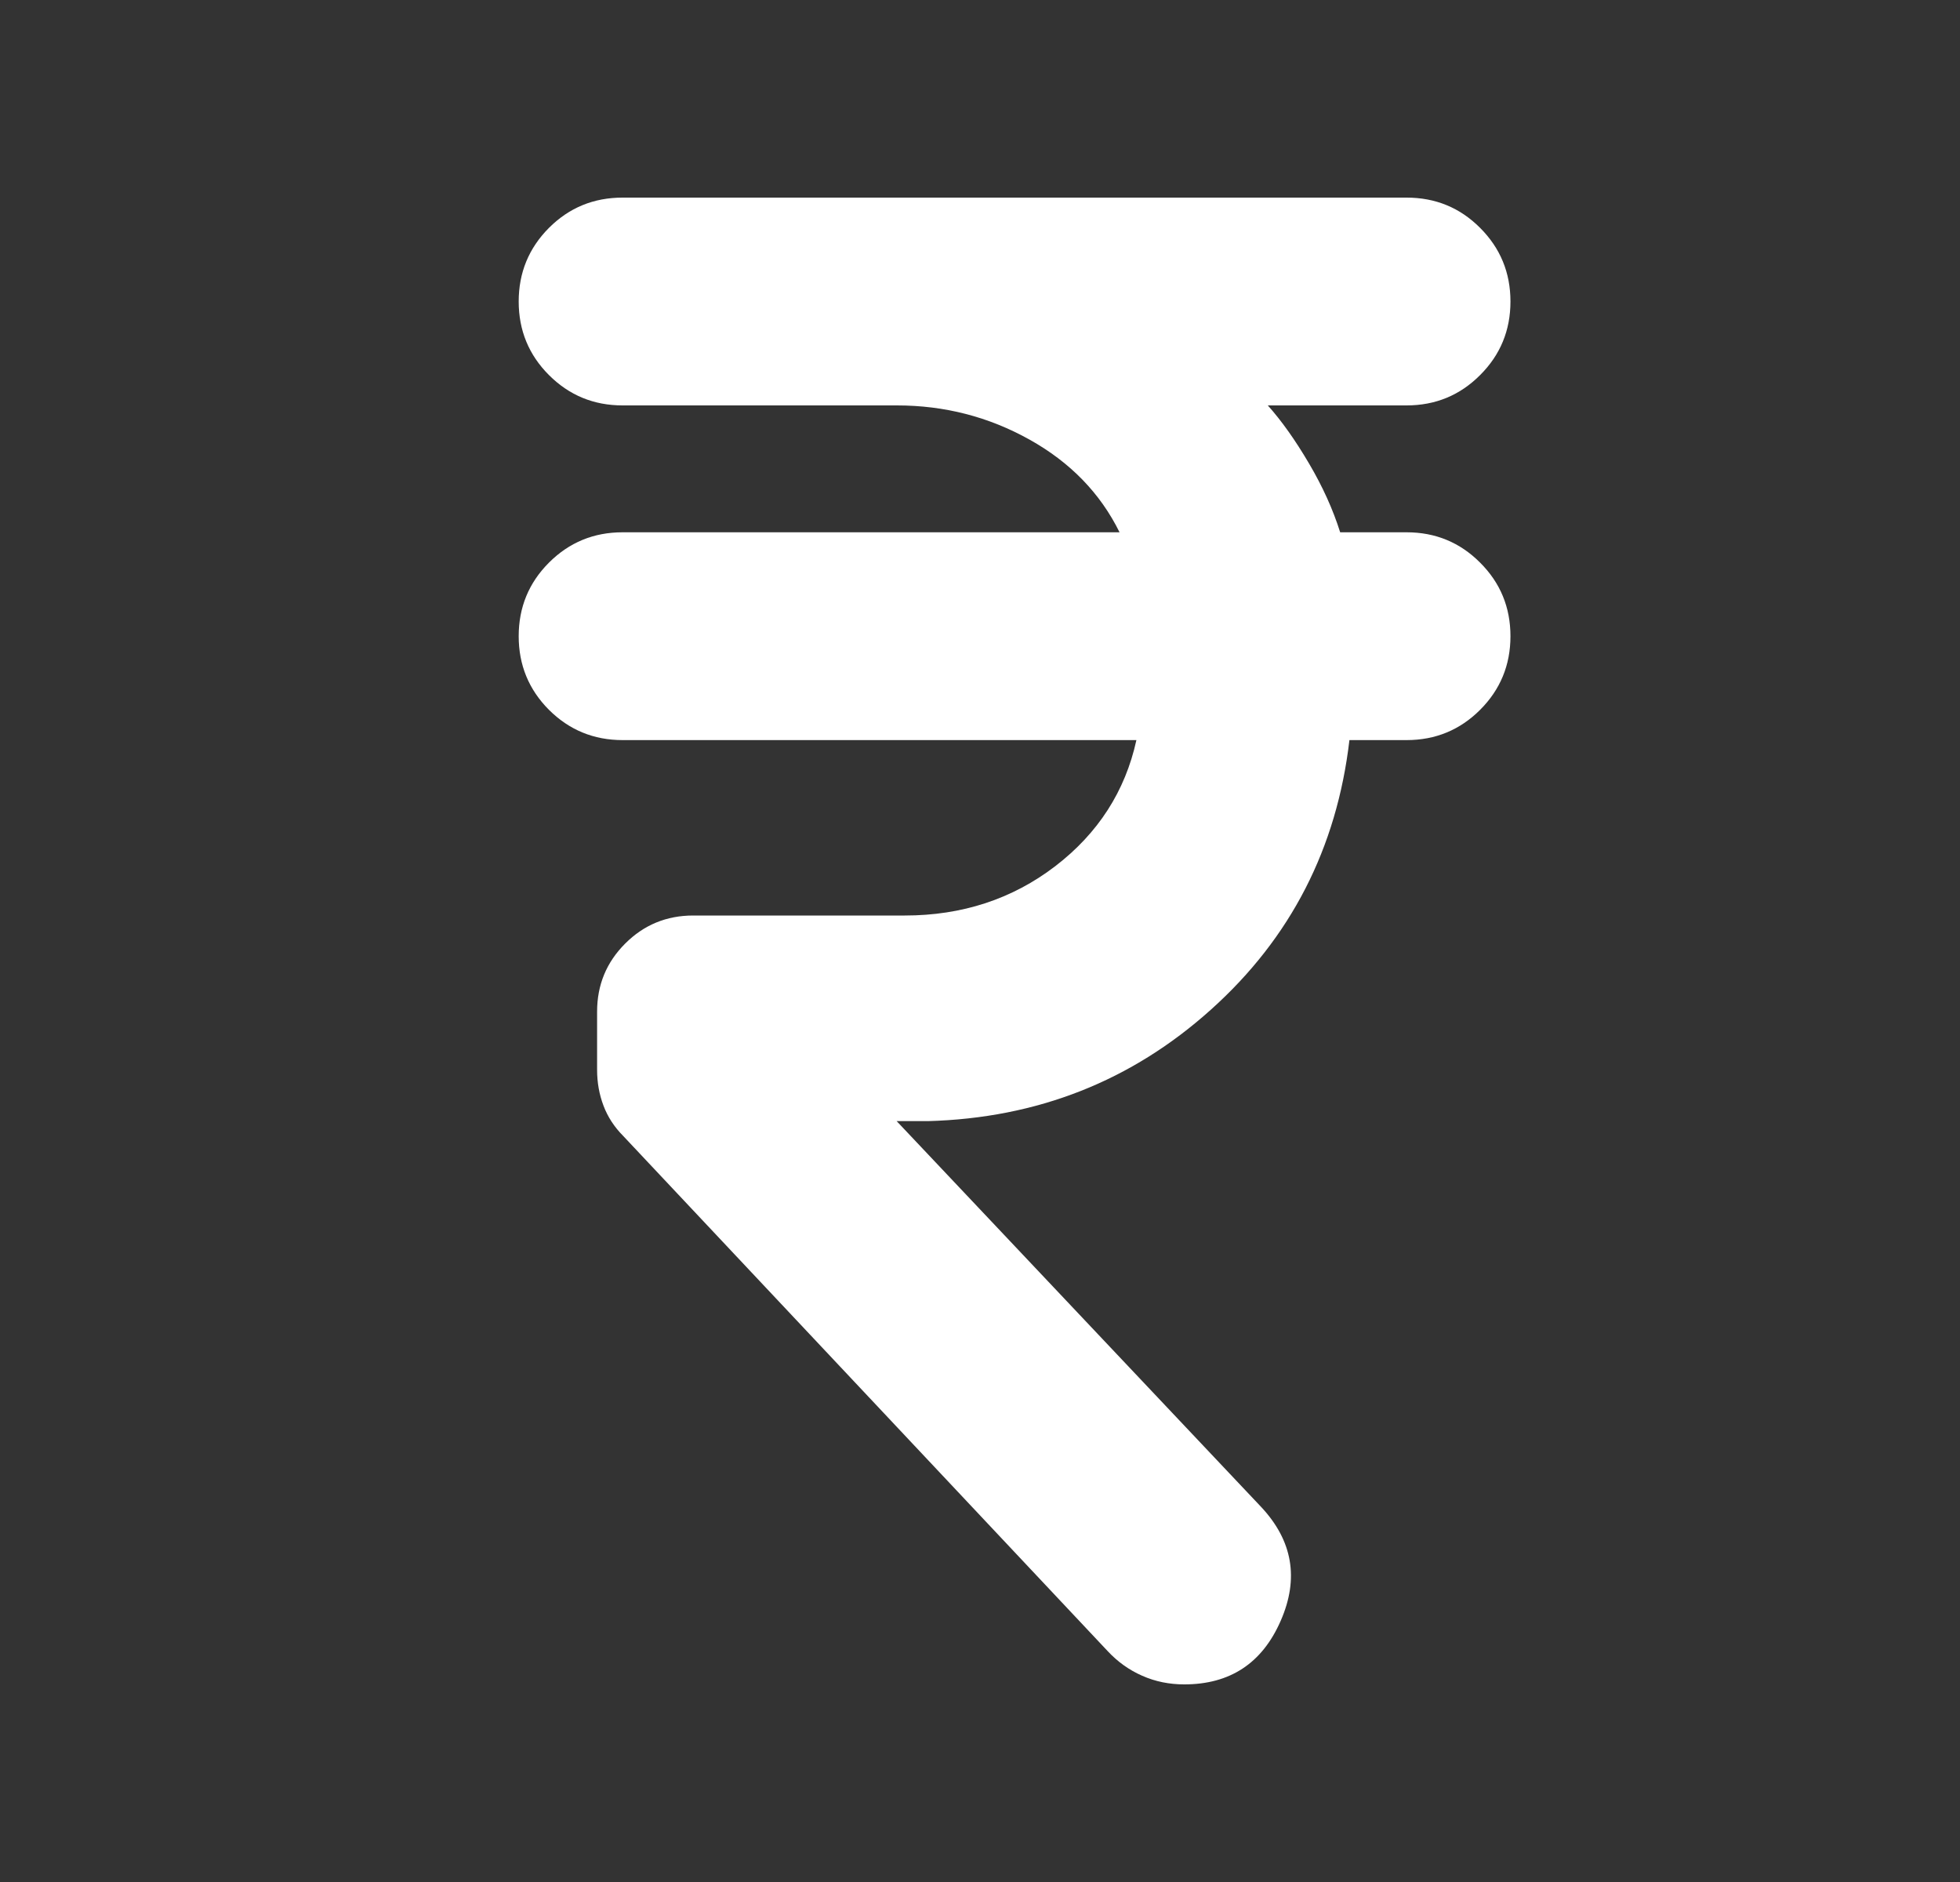 <svg width="25" height="24" viewBox="0 0 25 24" fill="none" xmlns="http://www.w3.org/2000/svg">
<rect x="0" y="0" width="25" height="24" fill="#333333" stroke="none"/>
<path d="M14.126 21.053L7.947 14.484C7.836 14.372 7.752 14.244 7.698 14.101C7.643 13.957 7.616 13.804 7.616 13.643V12.901C7.616 12.561 7.735 12.272 7.974 12.033C8.213 11.794 8.502 11.675 8.842 11.675H11.54C12.272 11.675 12.912 11.465 13.46 11.046C14.007 10.626 14.352 10.09 14.495 9.438H7.941C7.573 9.438 7.26 9.309 7.002 9.052C6.745 8.794 6.616 8.481 6.616 8.113C6.616 7.745 6.745 7.432 7.002 7.175C7.26 6.917 7.573 6.788 7.941 6.788H14.28C14.034 6.29 13.651 5.895 13.13 5.605C12.61 5.315 12.047 5.17 11.441 5.17H7.941C7.573 5.17 7.26 5.041 7.002 4.783C6.745 4.526 6.616 4.213 6.616 3.845C6.616 3.477 6.745 3.164 7.002 2.906C7.26 2.648 7.573 2.52 7.941 2.52H17.941C18.309 2.52 18.622 2.648 18.879 2.906C19.137 3.164 19.266 3.477 19.266 3.845C19.266 4.213 19.137 4.526 18.879 4.783C18.622 5.041 18.309 5.17 17.941 5.17H16.171C16.348 5.368 16.523 5.615 16.697 5.911C16.871 6.206 17.003 6.499 17.094 6.788H17.941C18.309 6.788 18.622 6.917 18.879 7.175C19.137 7.432 19.266 7.745 19.266 8.113C19.266 8.481 19.137 8.794 18.879 9.052C18.622 9.309 18.309 9.438 17.941 9.438H17.212C17.051 10.817 16.463 11.962 15.448 12.873C14.434 13.785 13.23 14.259 11.836 14.297H11.437L16.084 19.215C16.488 19.645 16.572 20.13 16.335 20.67C16.099 21.21 15.689 21.48 15.105 21.48C14.915 21.48 14.736 21.444 14.569 21.37C14.402 21.297 14.254 21.191 14.126 21.053Z" fill="white"/>
</svg>
